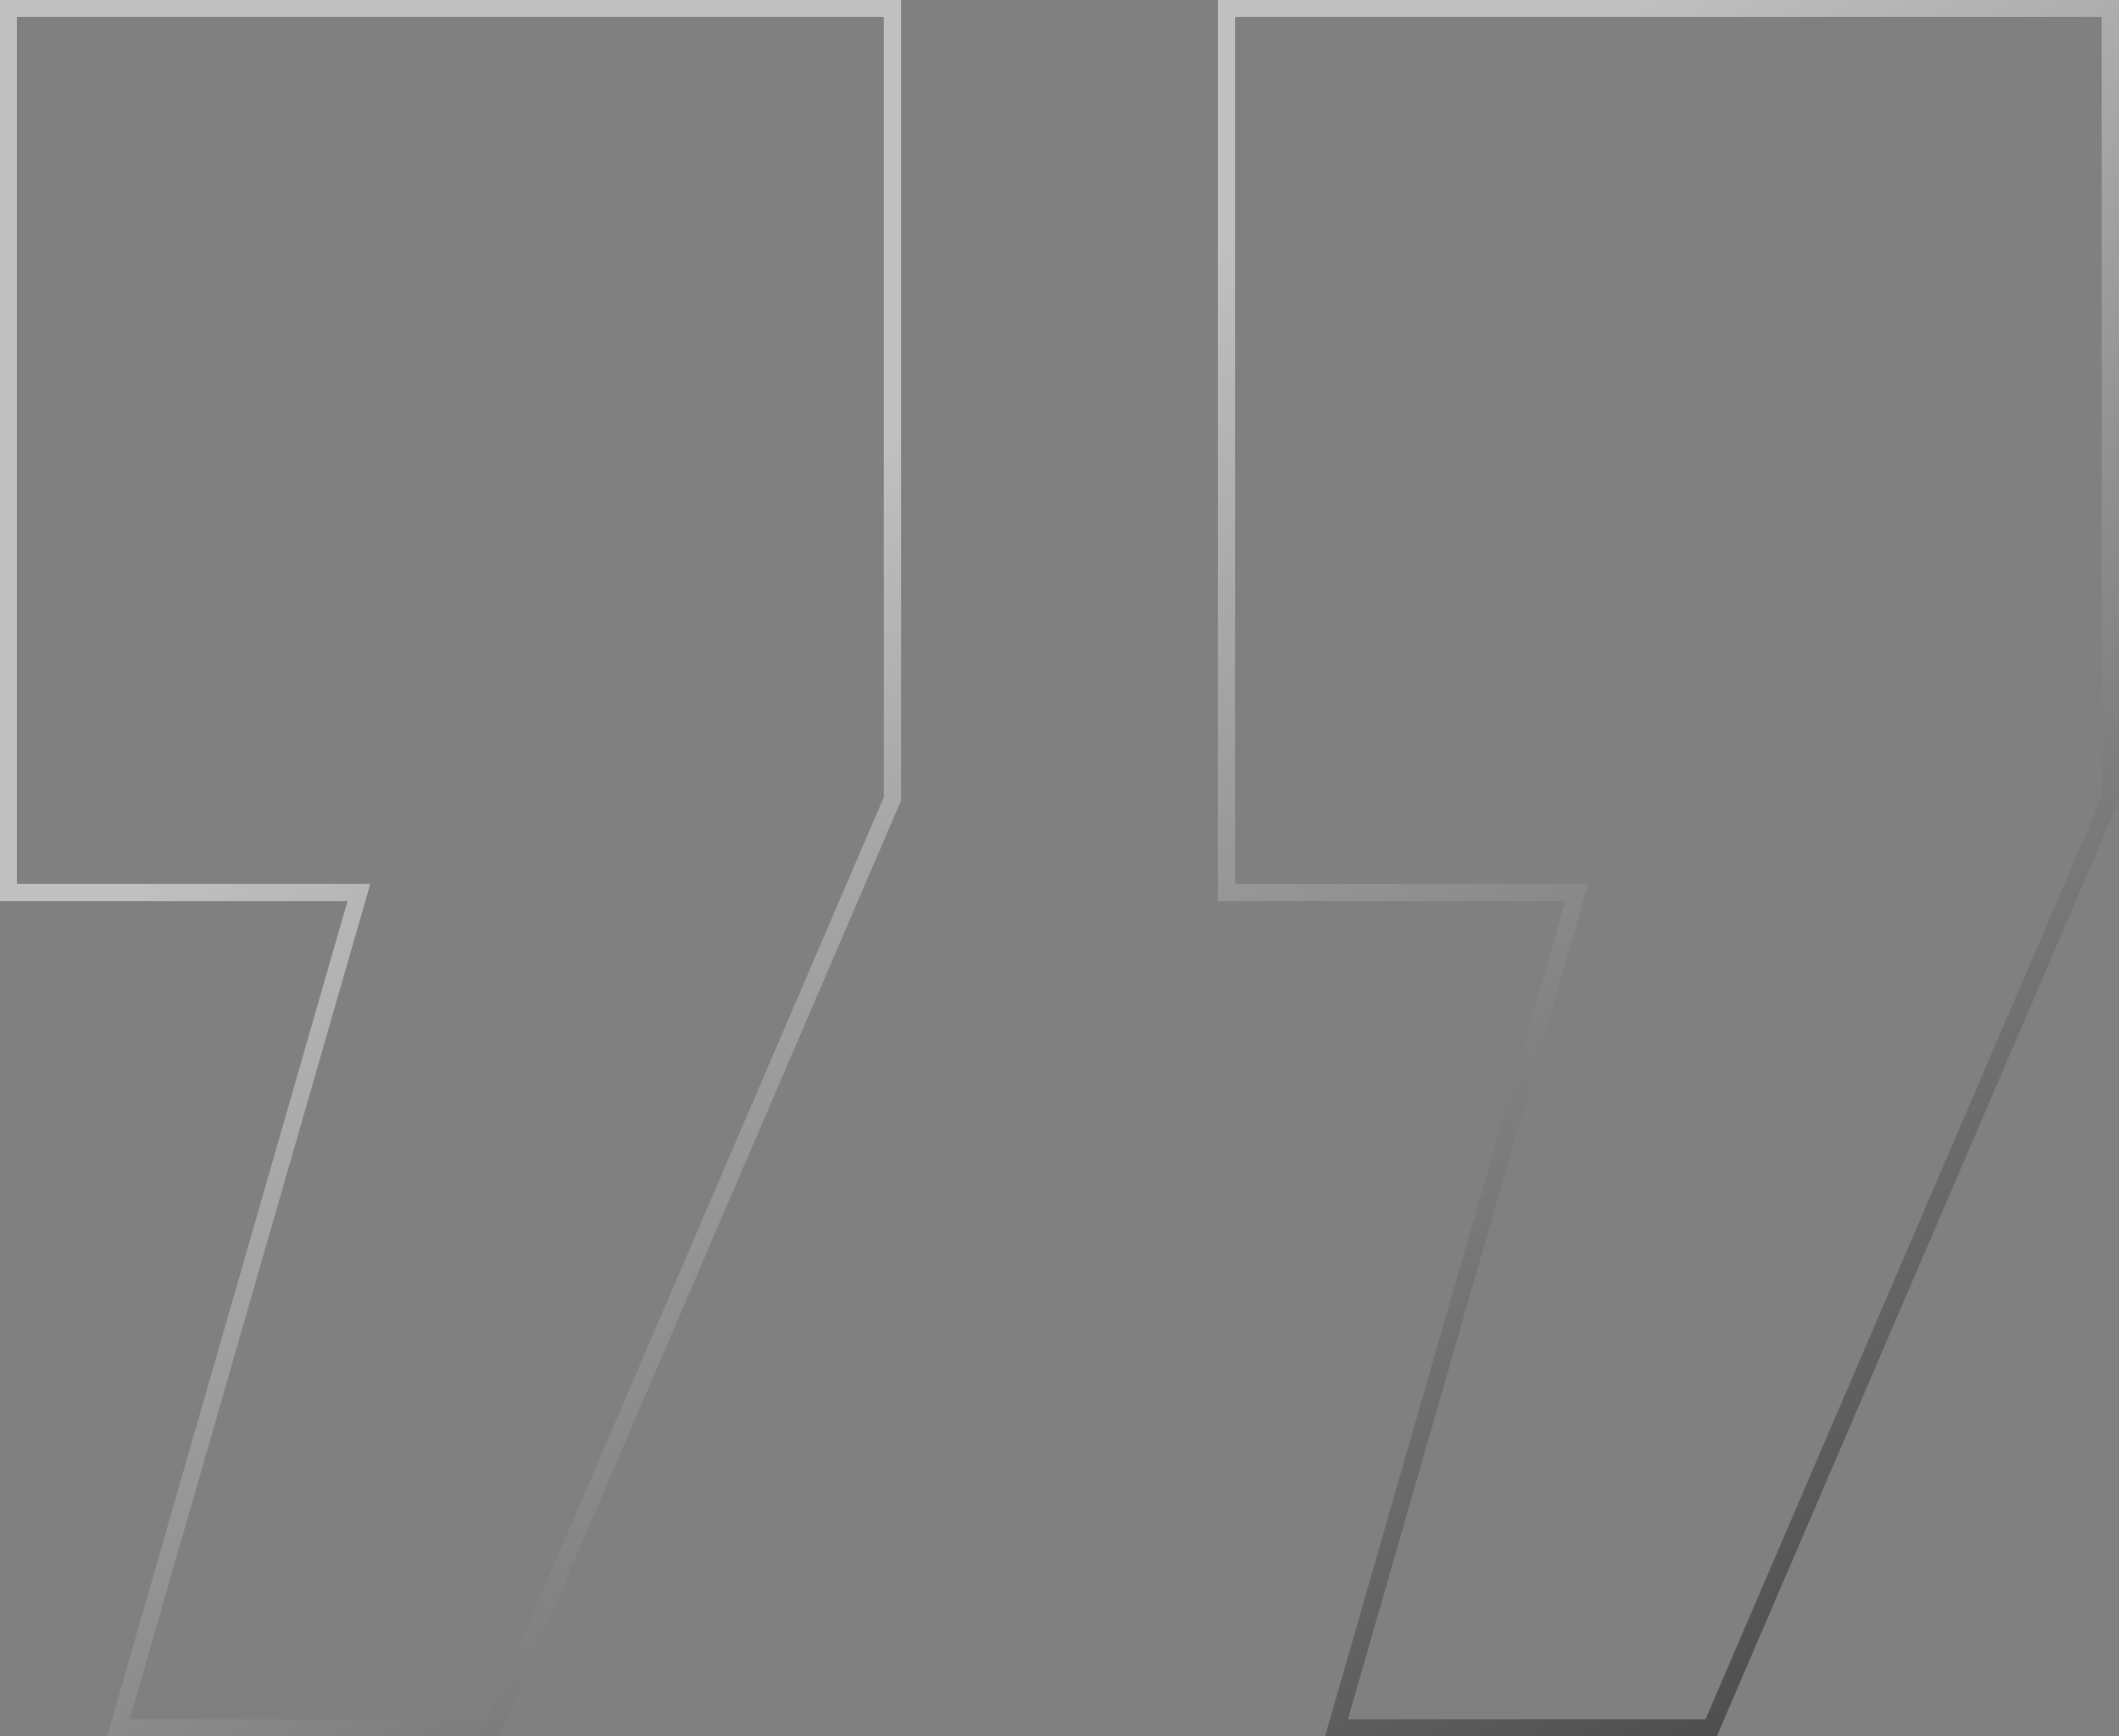 <svg xmlns="http://www.w3.org/2000/svg" xmlns:xlink="http://www.w3.org/1999/xlink" viewBox="0 0 250.7 205.4"><rect x="0" y="0" width="250.7" height="205.4" fill="#808080" stroke="none"/><defs><style>.cls-1{opacity:0.5;}.cls-2{fill:url(#linear-gradient);}</style><linearGradient id="linear-gradient" x1="102.67" y1="53.72" x2="206.97" y2="229.77" gradientUnits="userSpaceOnUse"><stop offset="0" stop-color="#fff"/><stop offset="1"/></linearGradient></defs><g id="Layer_3" data-name="Layer 3"><g class="cls-1"><path class="cls-2" d="M203.12,205.4H156.77l28.43-98.79H144.09V0H250.7V94.71l-.09.2Zm-43.65-2h42.31L248.66,94.3V2H146.12V104.57H187.9ZM59,205.4H12.68l28.43-98.79H0V0H106.61V94.71l-.09.2Zm-43.65-2H57.69L104.57,94.3V2H2V104.57H43.81Z"/></g></g></svg>